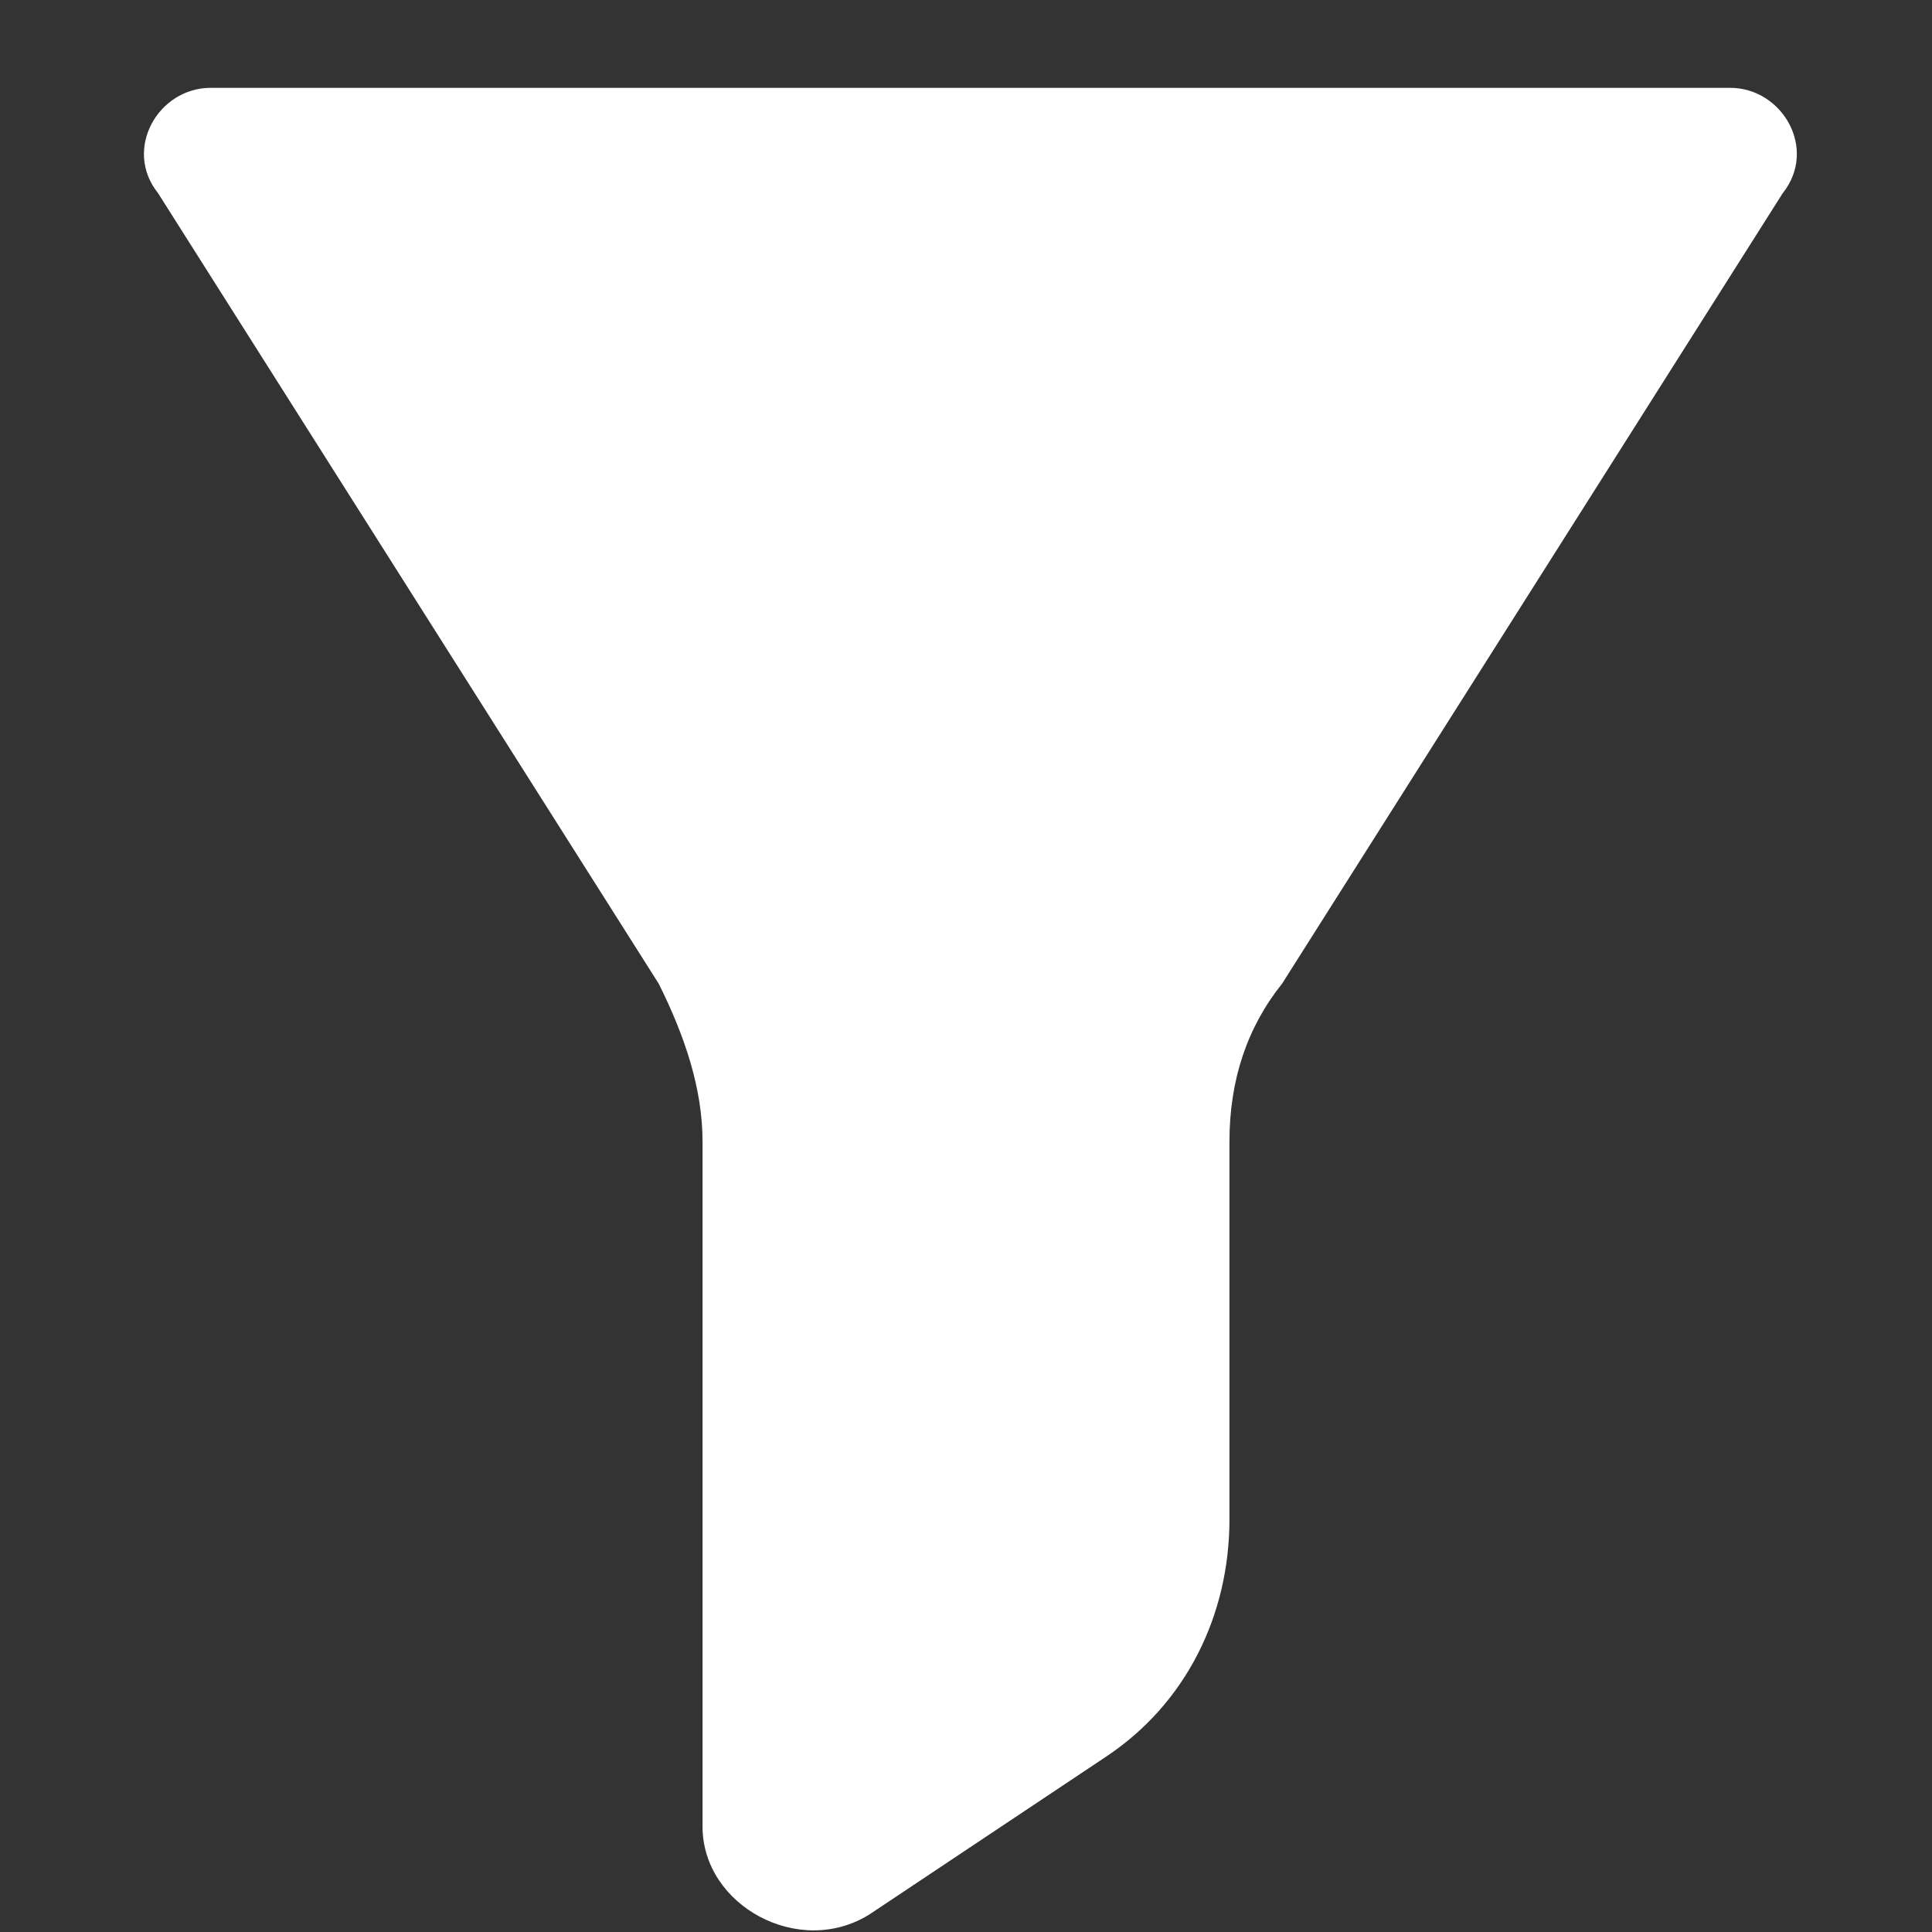 <?xml version="1.0" encoding="utf-8"?>
<!-- Generator: Adobe Illustrator 21.0.0, SVG Export Plug-In . SVG Version: 6.00 Build 0)  -->
<svg version="1.1" xmlns="http://www.w3.org/2000/svg" xmlns:xlink="http://www.w3.org/1999/xlink" x="0px" y="0px"
	 viewBox="0 0 22 22" style="enable-background:new 0 0 22 22;" xml:space="preserve">
<rect x="0" y="0" width="22" height="22" fill="#333333" stroke="none"/>
<style type="text/css">
	.st0{display:none;}
	.st1{display:inline;}
	.st2{fill-rule:evenodd;clip-rule:evenodd;fill:#FFFFFF;}
</style>
<g id="BG" class="st0">
	<defs>
		<rect id="SVGID_1_" width="22" height="22"/>
	</defs>
	<use xlink:href="#SVGID_1_"  style="display:inline;overflow:visible;fill:#1177EE;"/>
	<clipPath id="SVGID_2_" class="st1">
		<use xlink:href="#SVGID_1_"  style="overflow:visible;"/>
	</clipPath>
</g>
<g id="Line" class="st0">
</g>
<g id="icon">
	<g>
		<path class="st2" d="M8,20.8V13c0-0.6-0.2-1.2-0.5-1.8l-5.7-9C1.4,1.7,1.8,1,2.4,1h17.3c0.6,0,1,0.7,0.6,1.2l-5.7,9
			C14.2,11.7,14,12.3,14,13v4.3c0,1.1-0.5,2.1-1.4,2.7l-2.7,1.8C9.1,22.3,8,21.7,8,20.8z"/>
	</g>
</g>
</svg>
